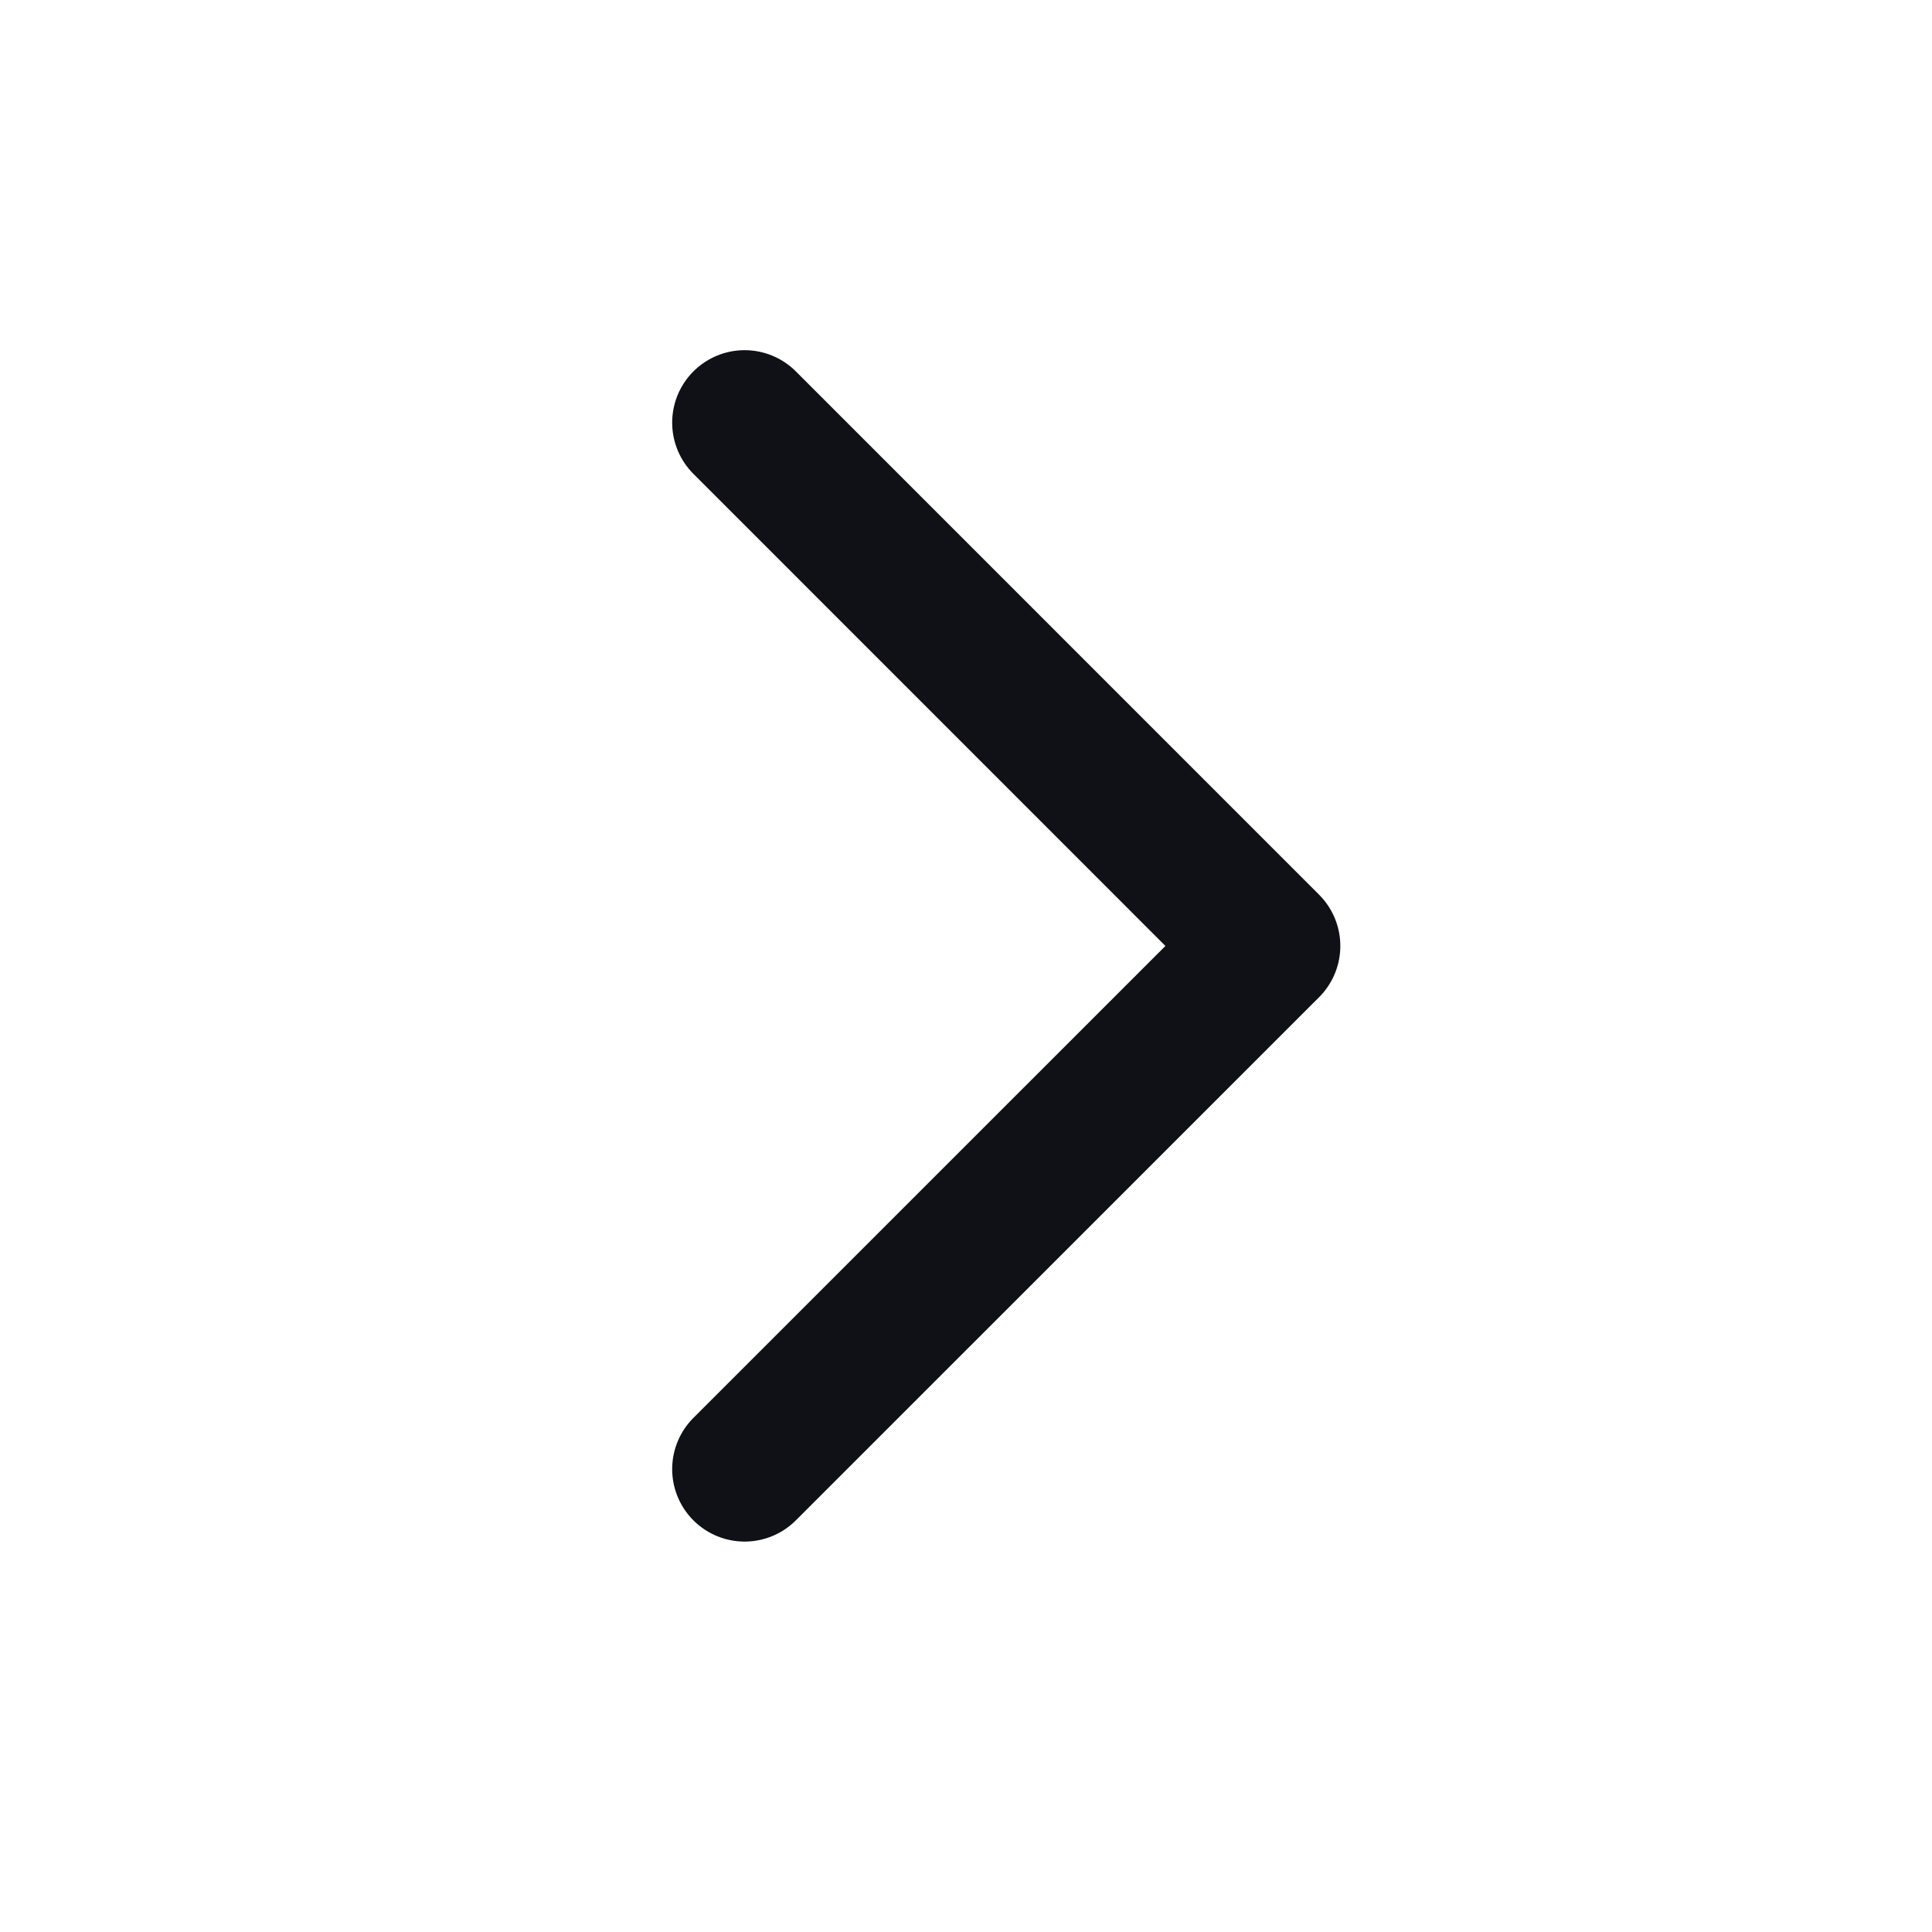 <svg width="24" height="24" viewBox="0 0 24 24" fill="none" xmlns="http://www.w3.org/2000/svg">
<path d="M9.25 5.25L15.75 11.751L9.25 18.25" stroke="#101116" stroke-width="1.8" stroke-linecap="round" stroke-linejoin="round"/>
</svg>
